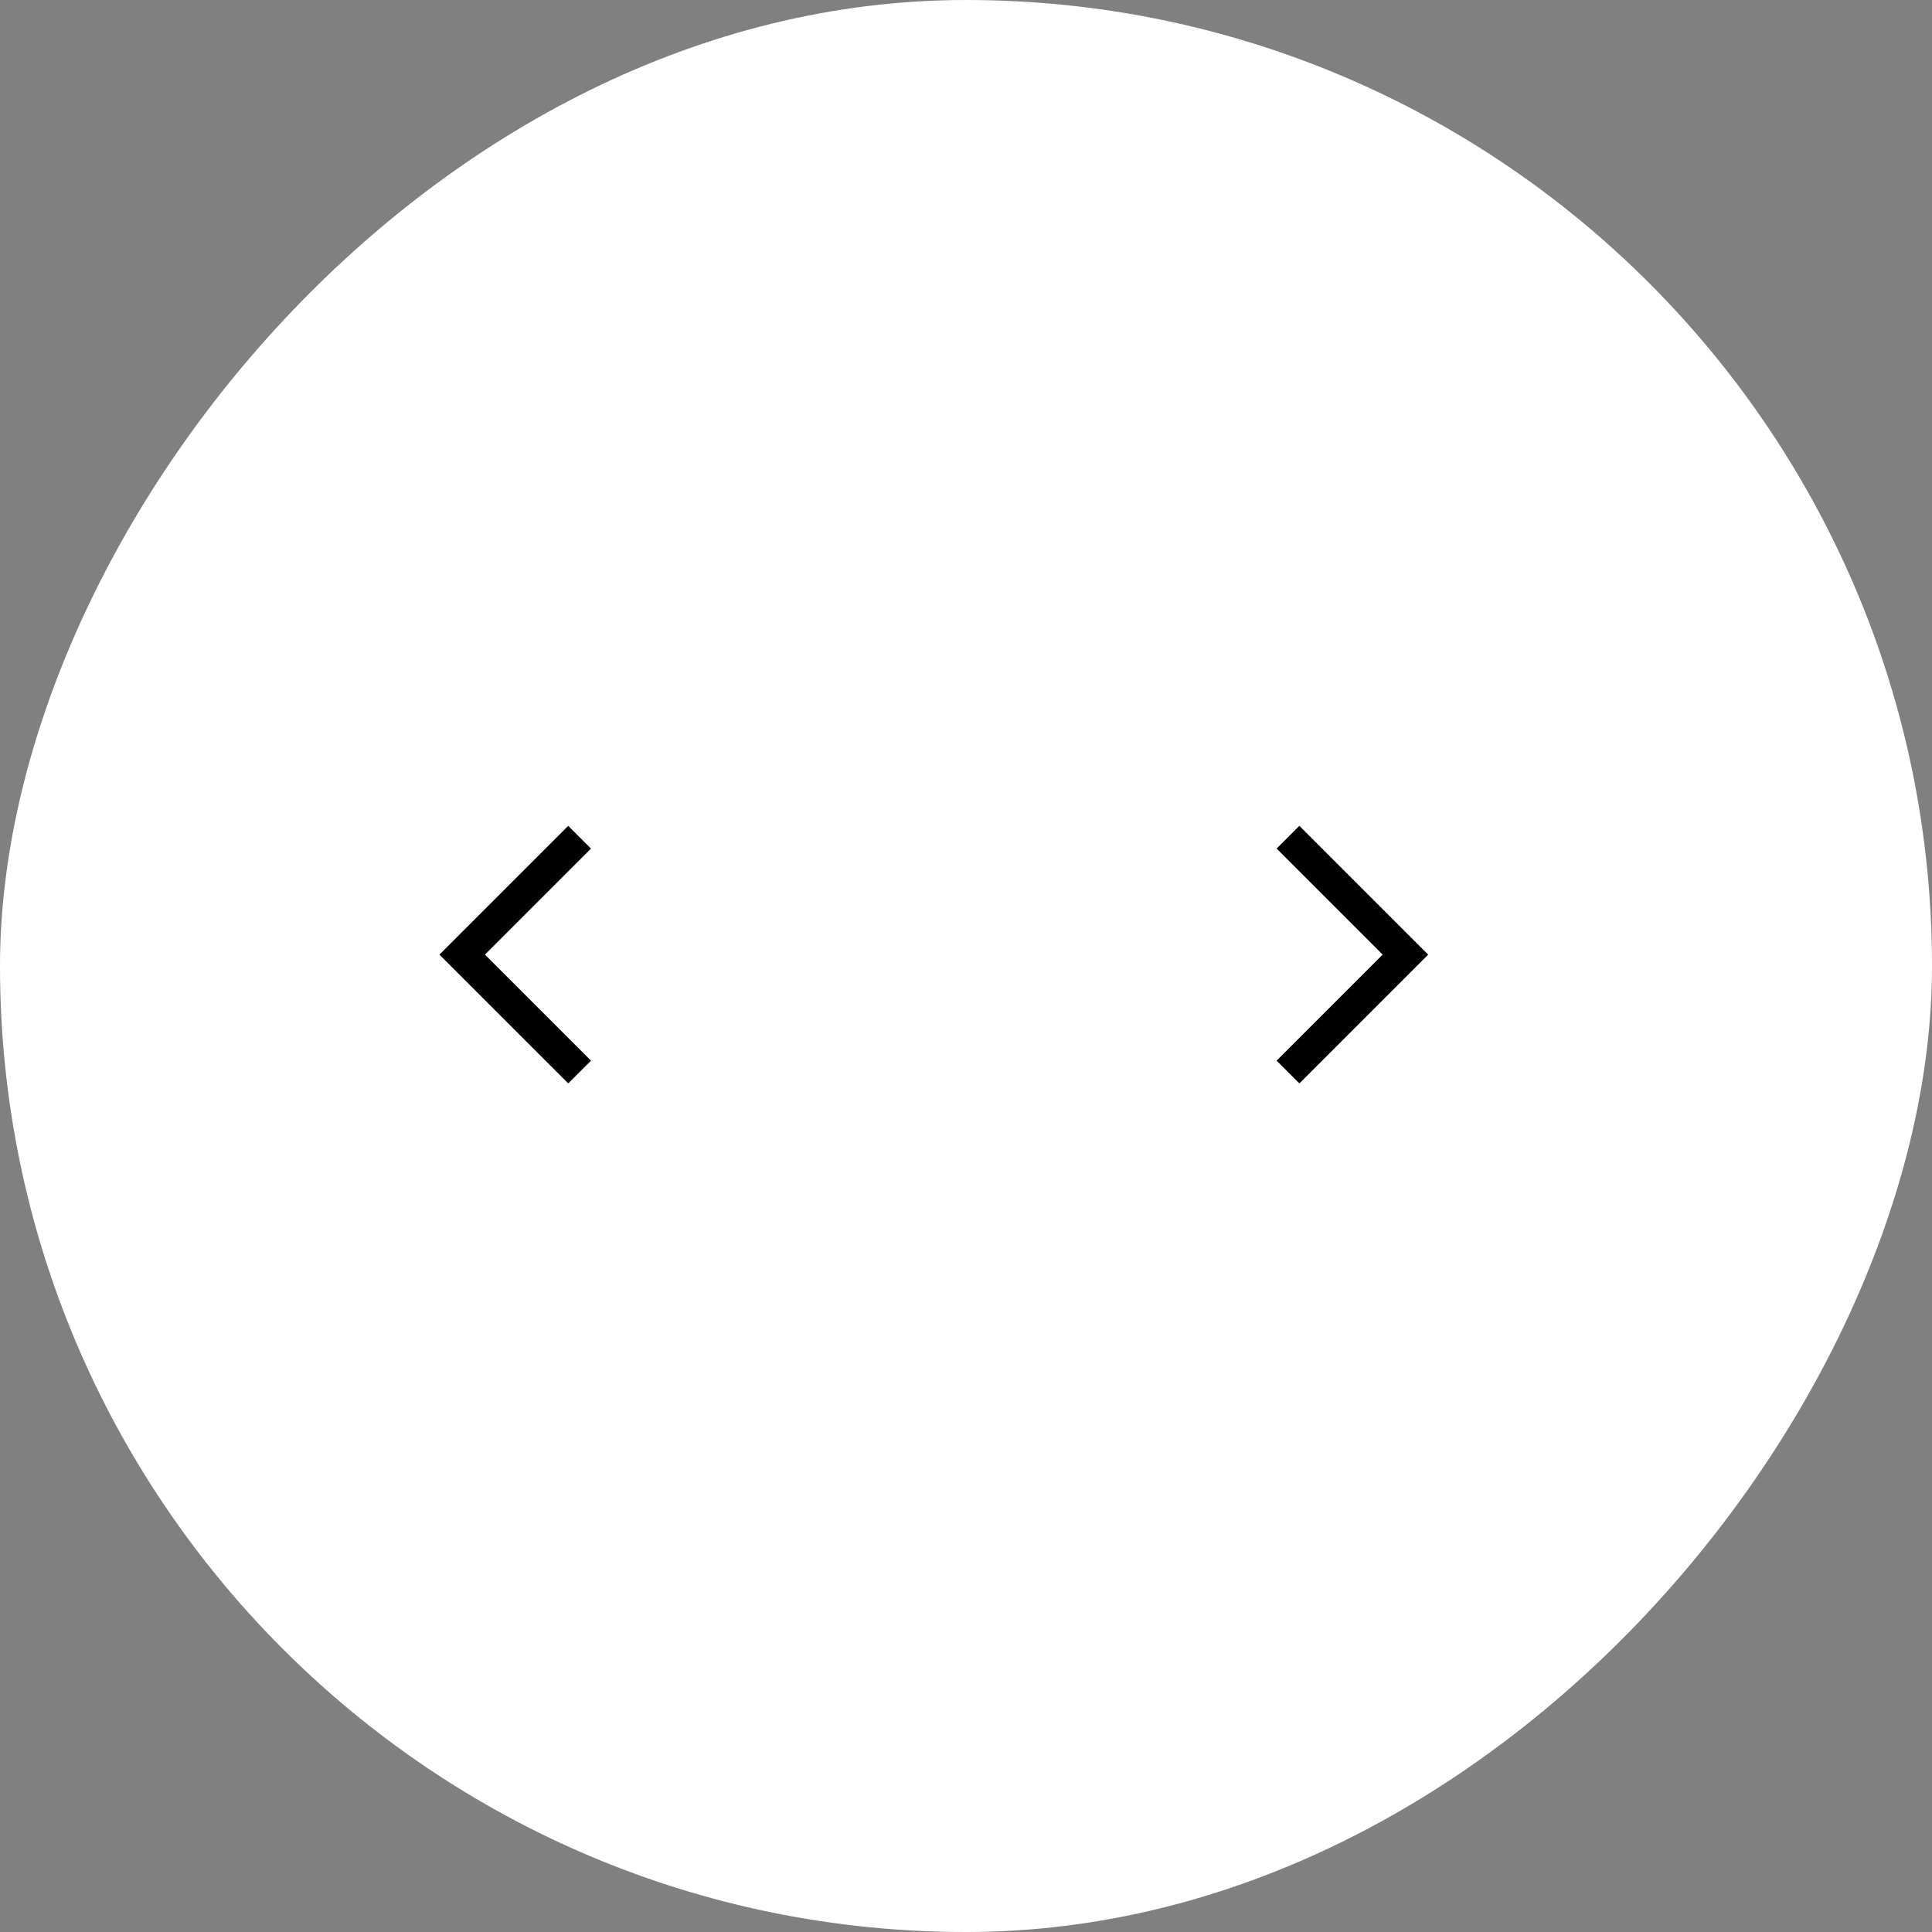 <svg width="60" height="60" viewBox="0 0 60 60" fill="none" xmlns="http://www.w3.org/2000/svg">
<rect x="0" y="0" width="60" height="60" fill="#808080" stroke="none"/>
<rect width="60" height="60" rx="30" transform="matrix(-1 0 0 1 60 0)" fill="white"/>
<path d="M40 33.293L44 29.293M40 26L44 30" stroke="black"/>
<path d="M18 33.293L14 29.293M18 26L14 30" stroke="black"/>
</svg>
